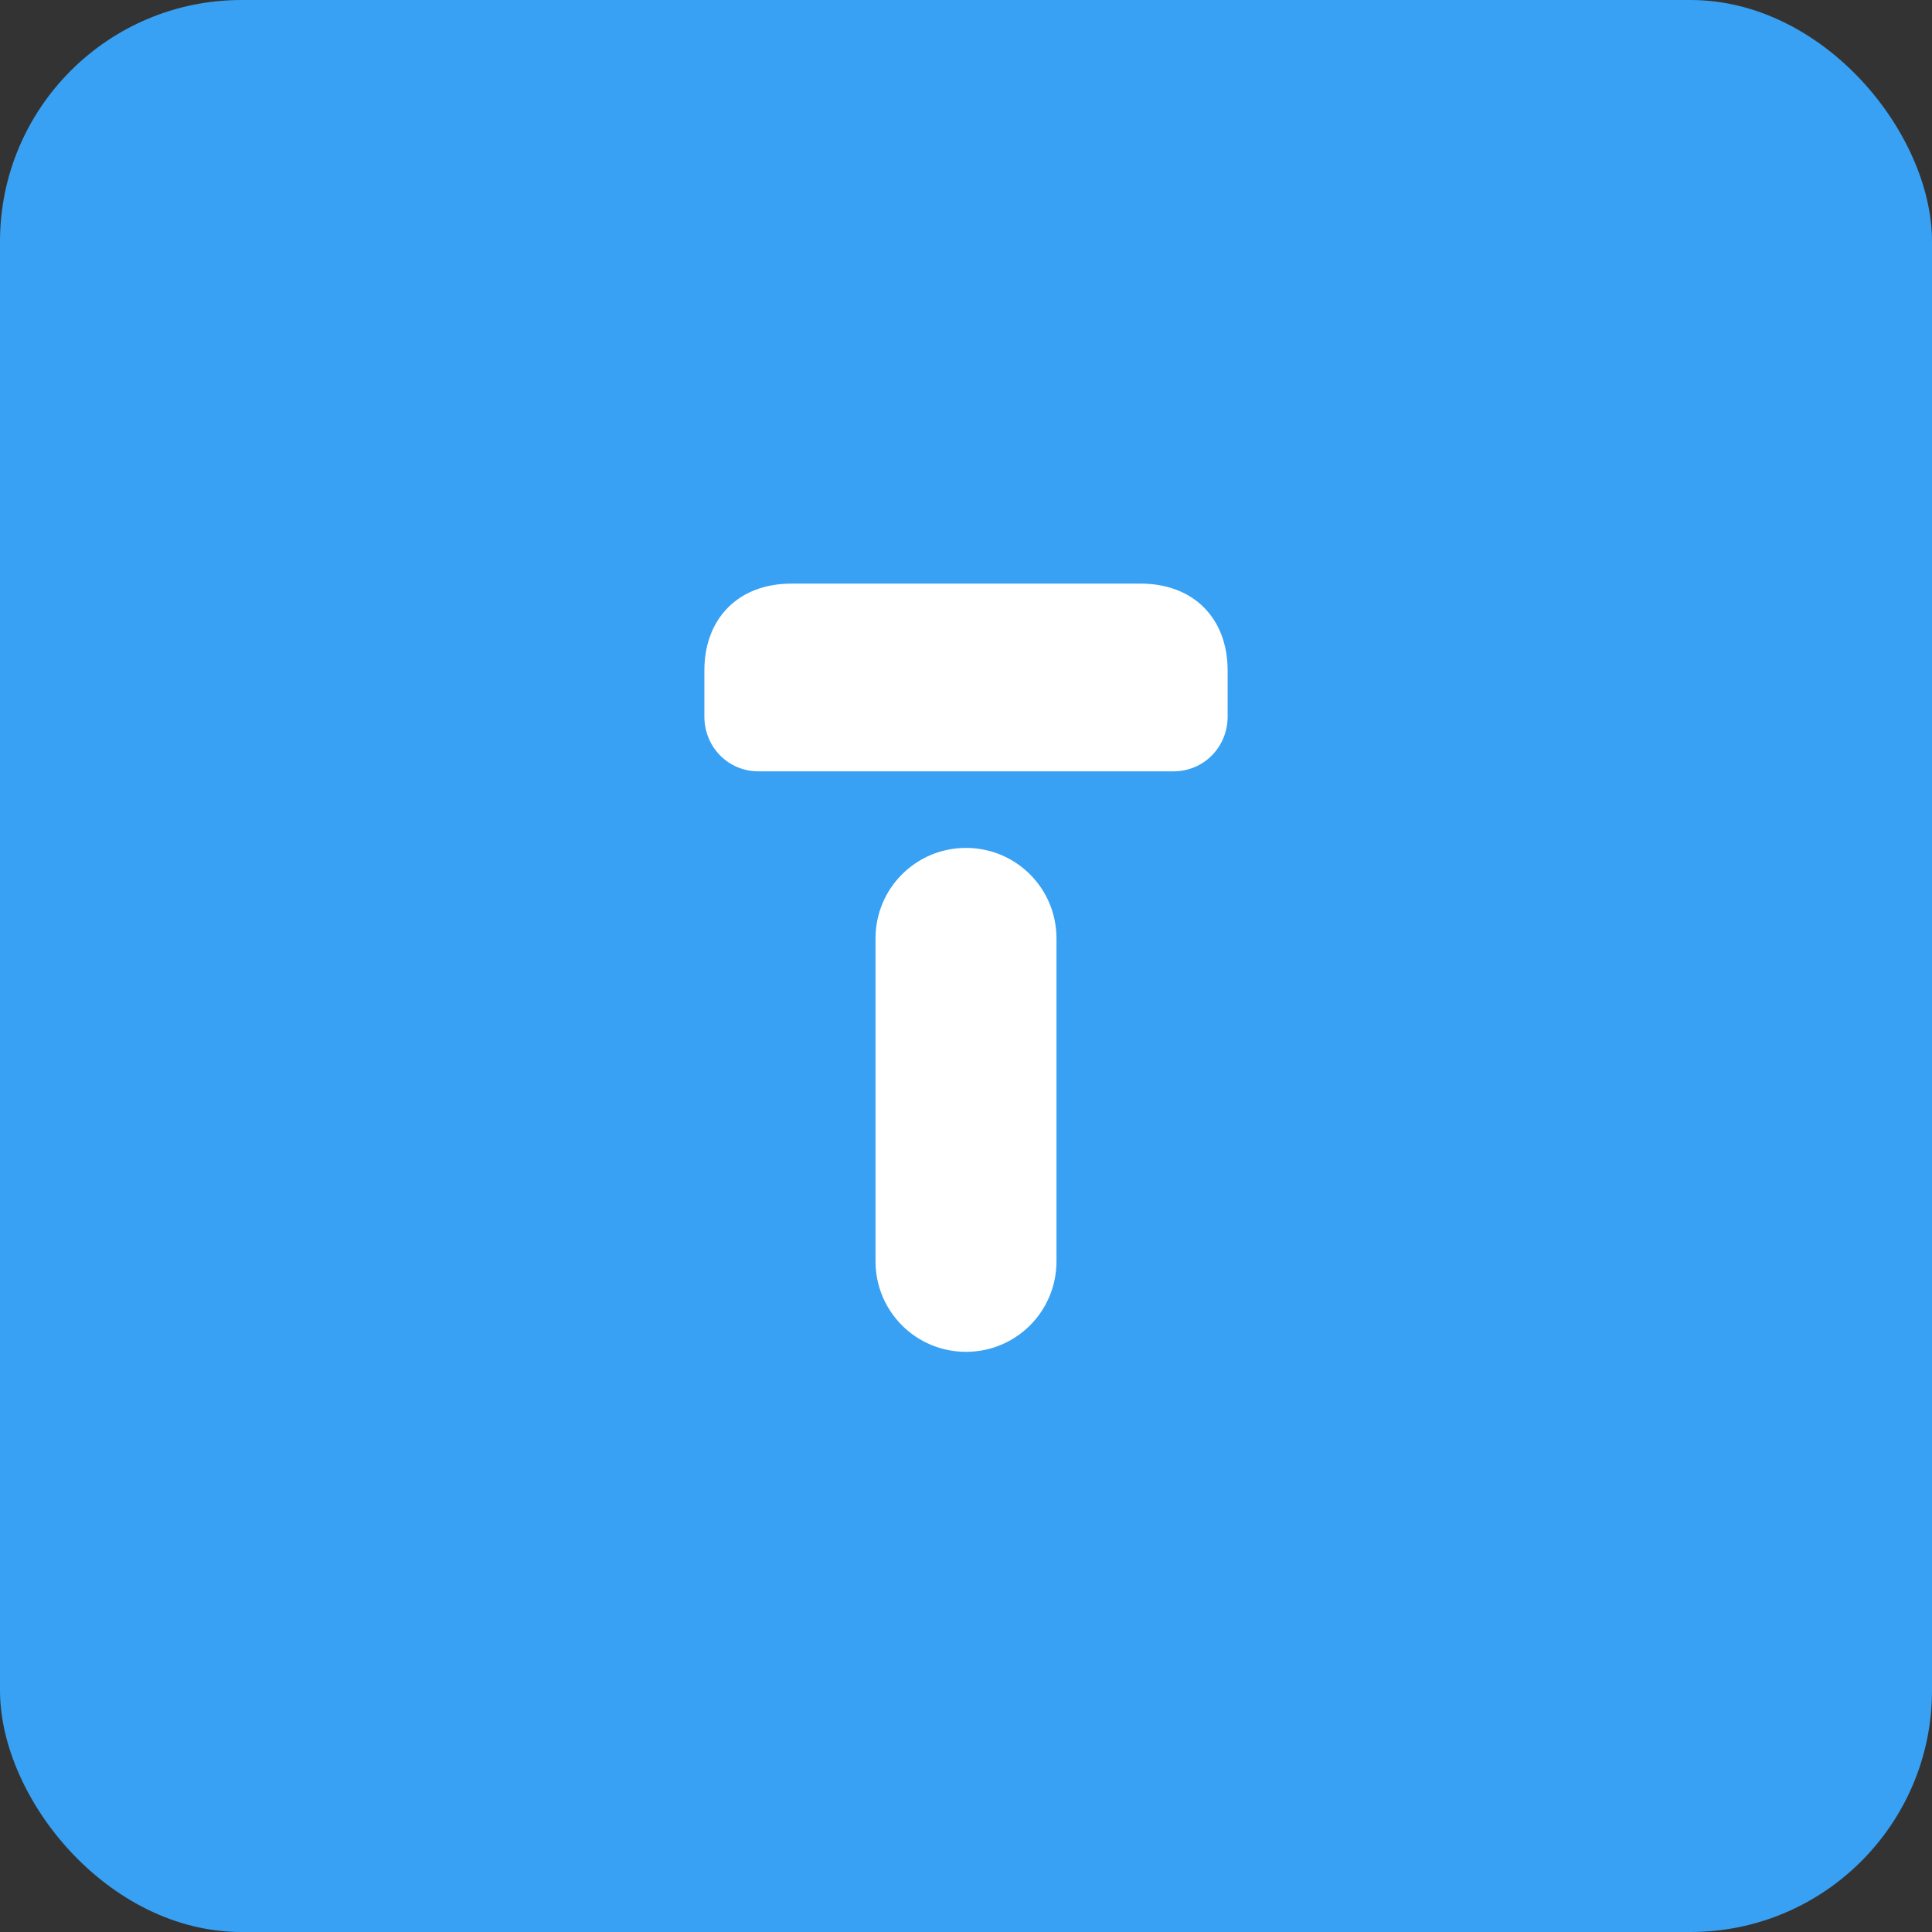 <svg width="64" height="64" viewBox="0 0 64 64" fill="none" xmlns="http://www.w3.org/2000/svg">
<rect x="0" y="0" width="64" height="64" fill="#333333" stroke="none"/>
<rect width="64" height="64" rx="8" fill="#38A1F3"/>
<path d="M26.216 19.333C24.472 19.333 23.333 20.472 23.333 22.216V23.736C23.333 24.744 24.12 25.552 25.128 25.552H38.872C39.88 25.552 40.667 24.744 40.667 23.736V22.216C40.667 20.472 39.528 19.333 37.784 19.333H26.216ZM32 28.088C30.341 28.088 29.003 29.427 29.003 31.085V41.784C29.003 43.443 30.341 44.781 32 44.781C33.659 44.781 34.997 43.443 34.997 41.784V31.085C34.997 29.427 33.659 28.088 32 28.088Z" fill="white"/>
</svg>
